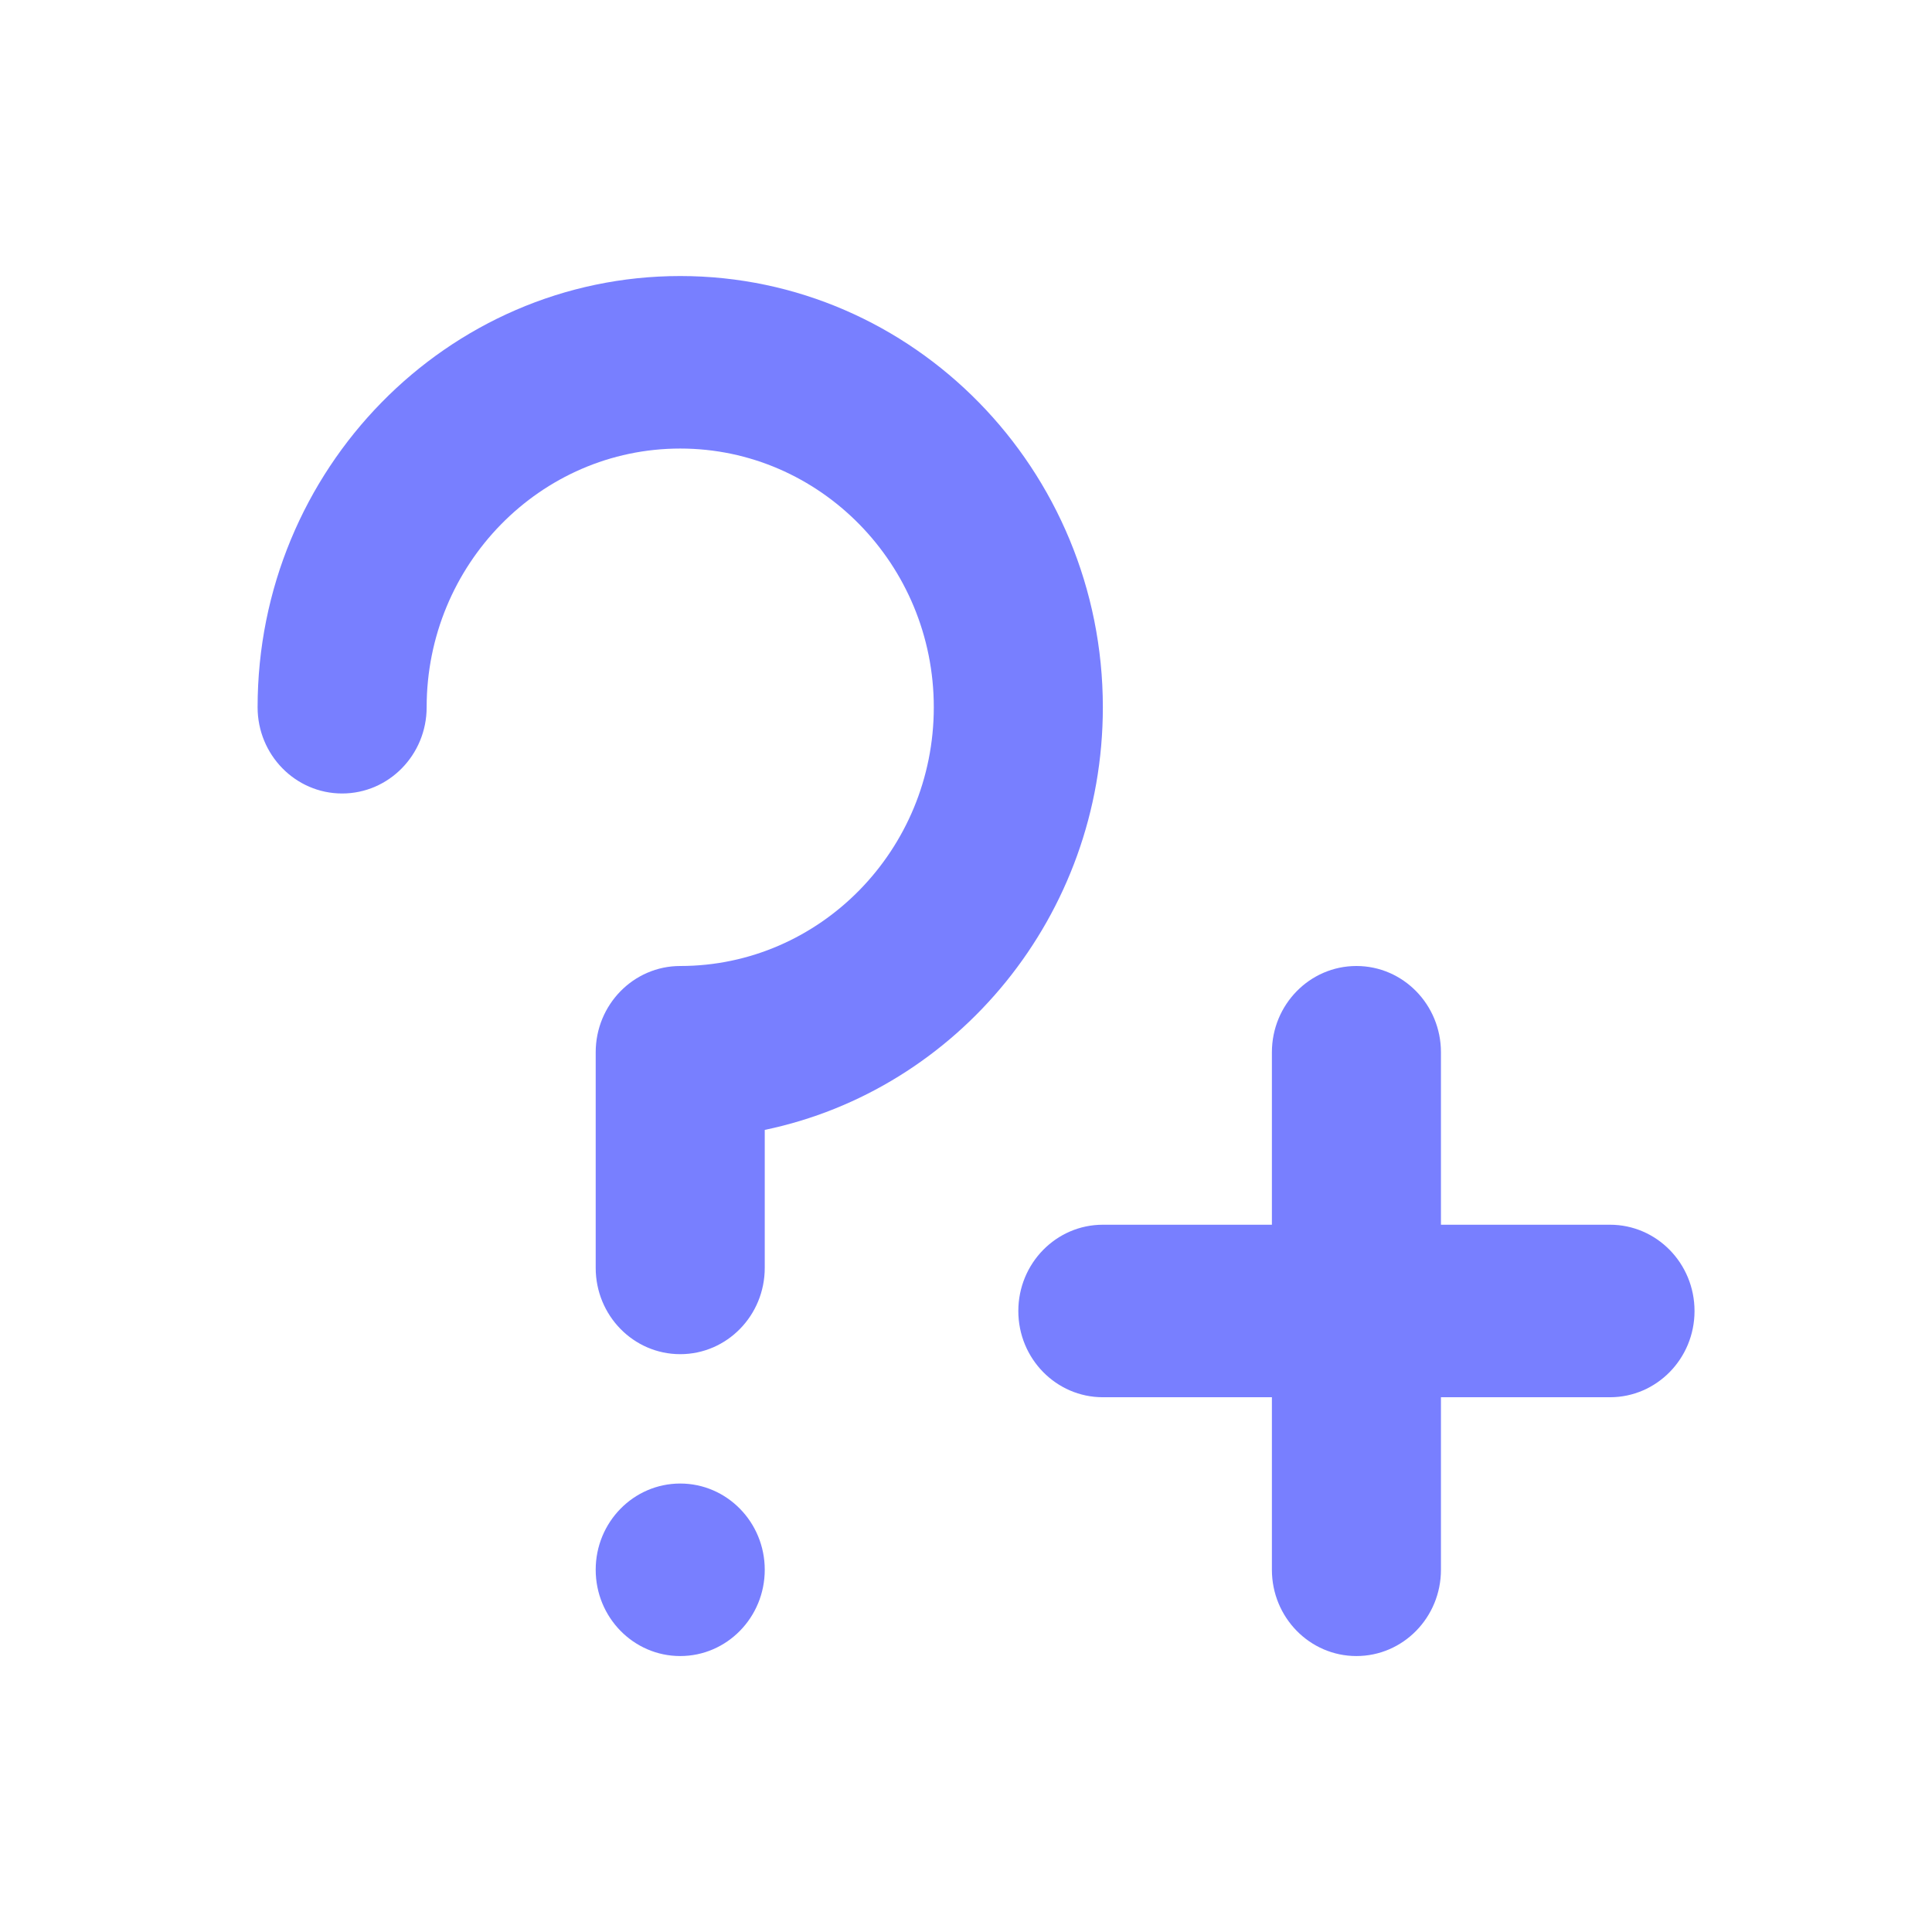 <svg width="24" height="24" viewBox="0 0 24 24" fill="none" xmlns="http://www.w3.org/2000/svg">
    <path fill-rule="evenodd" clip-rule="evenodd"
        d="M20 15.214H17.9V13.072C17.9 12.48 17.43 12 16.85 12C16.27 12 15.8 12.48 15.8 13.072V15.214H13.7C13.12 15.214 12.65 15.694 12.65 16.286C12.65 16.877 13.12 17.357 13.7 17.357H15.8V19.5C15.8 20.092 16.27 20.572 16.85 20.572C17.43 20.572 17.9 20.092 17.9 19.5V17.357H20C20.58 17.357 21.05 16.877 21.05 16.286C21.05 15.694 20.58 15.214 20 15.214ZM8.45 3.429C5.555 3.429 3.2 5.832 3.2 8.786C3.2 9.377 3.67 9.857 4.25 9.857C4.83 9.857 5.3 9.377 5.3 8.786C5.3 7.014 6.713 5.572 8.45 5.572C10.187 5.572 11.6 7.014 11.6 8.786C11.6 10.558 10.187 12 8.45 12C7.87 12 7.4 12.48 7.4 13.072V15.75C7.4 16.342 7.87 16.822 8.45 16.822C9.03 16.822 9.5 16.342 9.5 15.75V14.036C11.893 13.538 13.7 11.373 13.7 8.786C13.7 5.832 11.345 3.429 8.45 3.429ZM8.45 18.429C9.03 18.429 9.5 18.909 9.5 19.5C9.5 20.092 9.03 20.572 8.45 20.572C7.87 20.572 7.4 20.092 7.4 19.5C7.4 18.909 7.87 18.429 8.45 18.429Z"
        fill="#787FFF" />
</svg>
    
